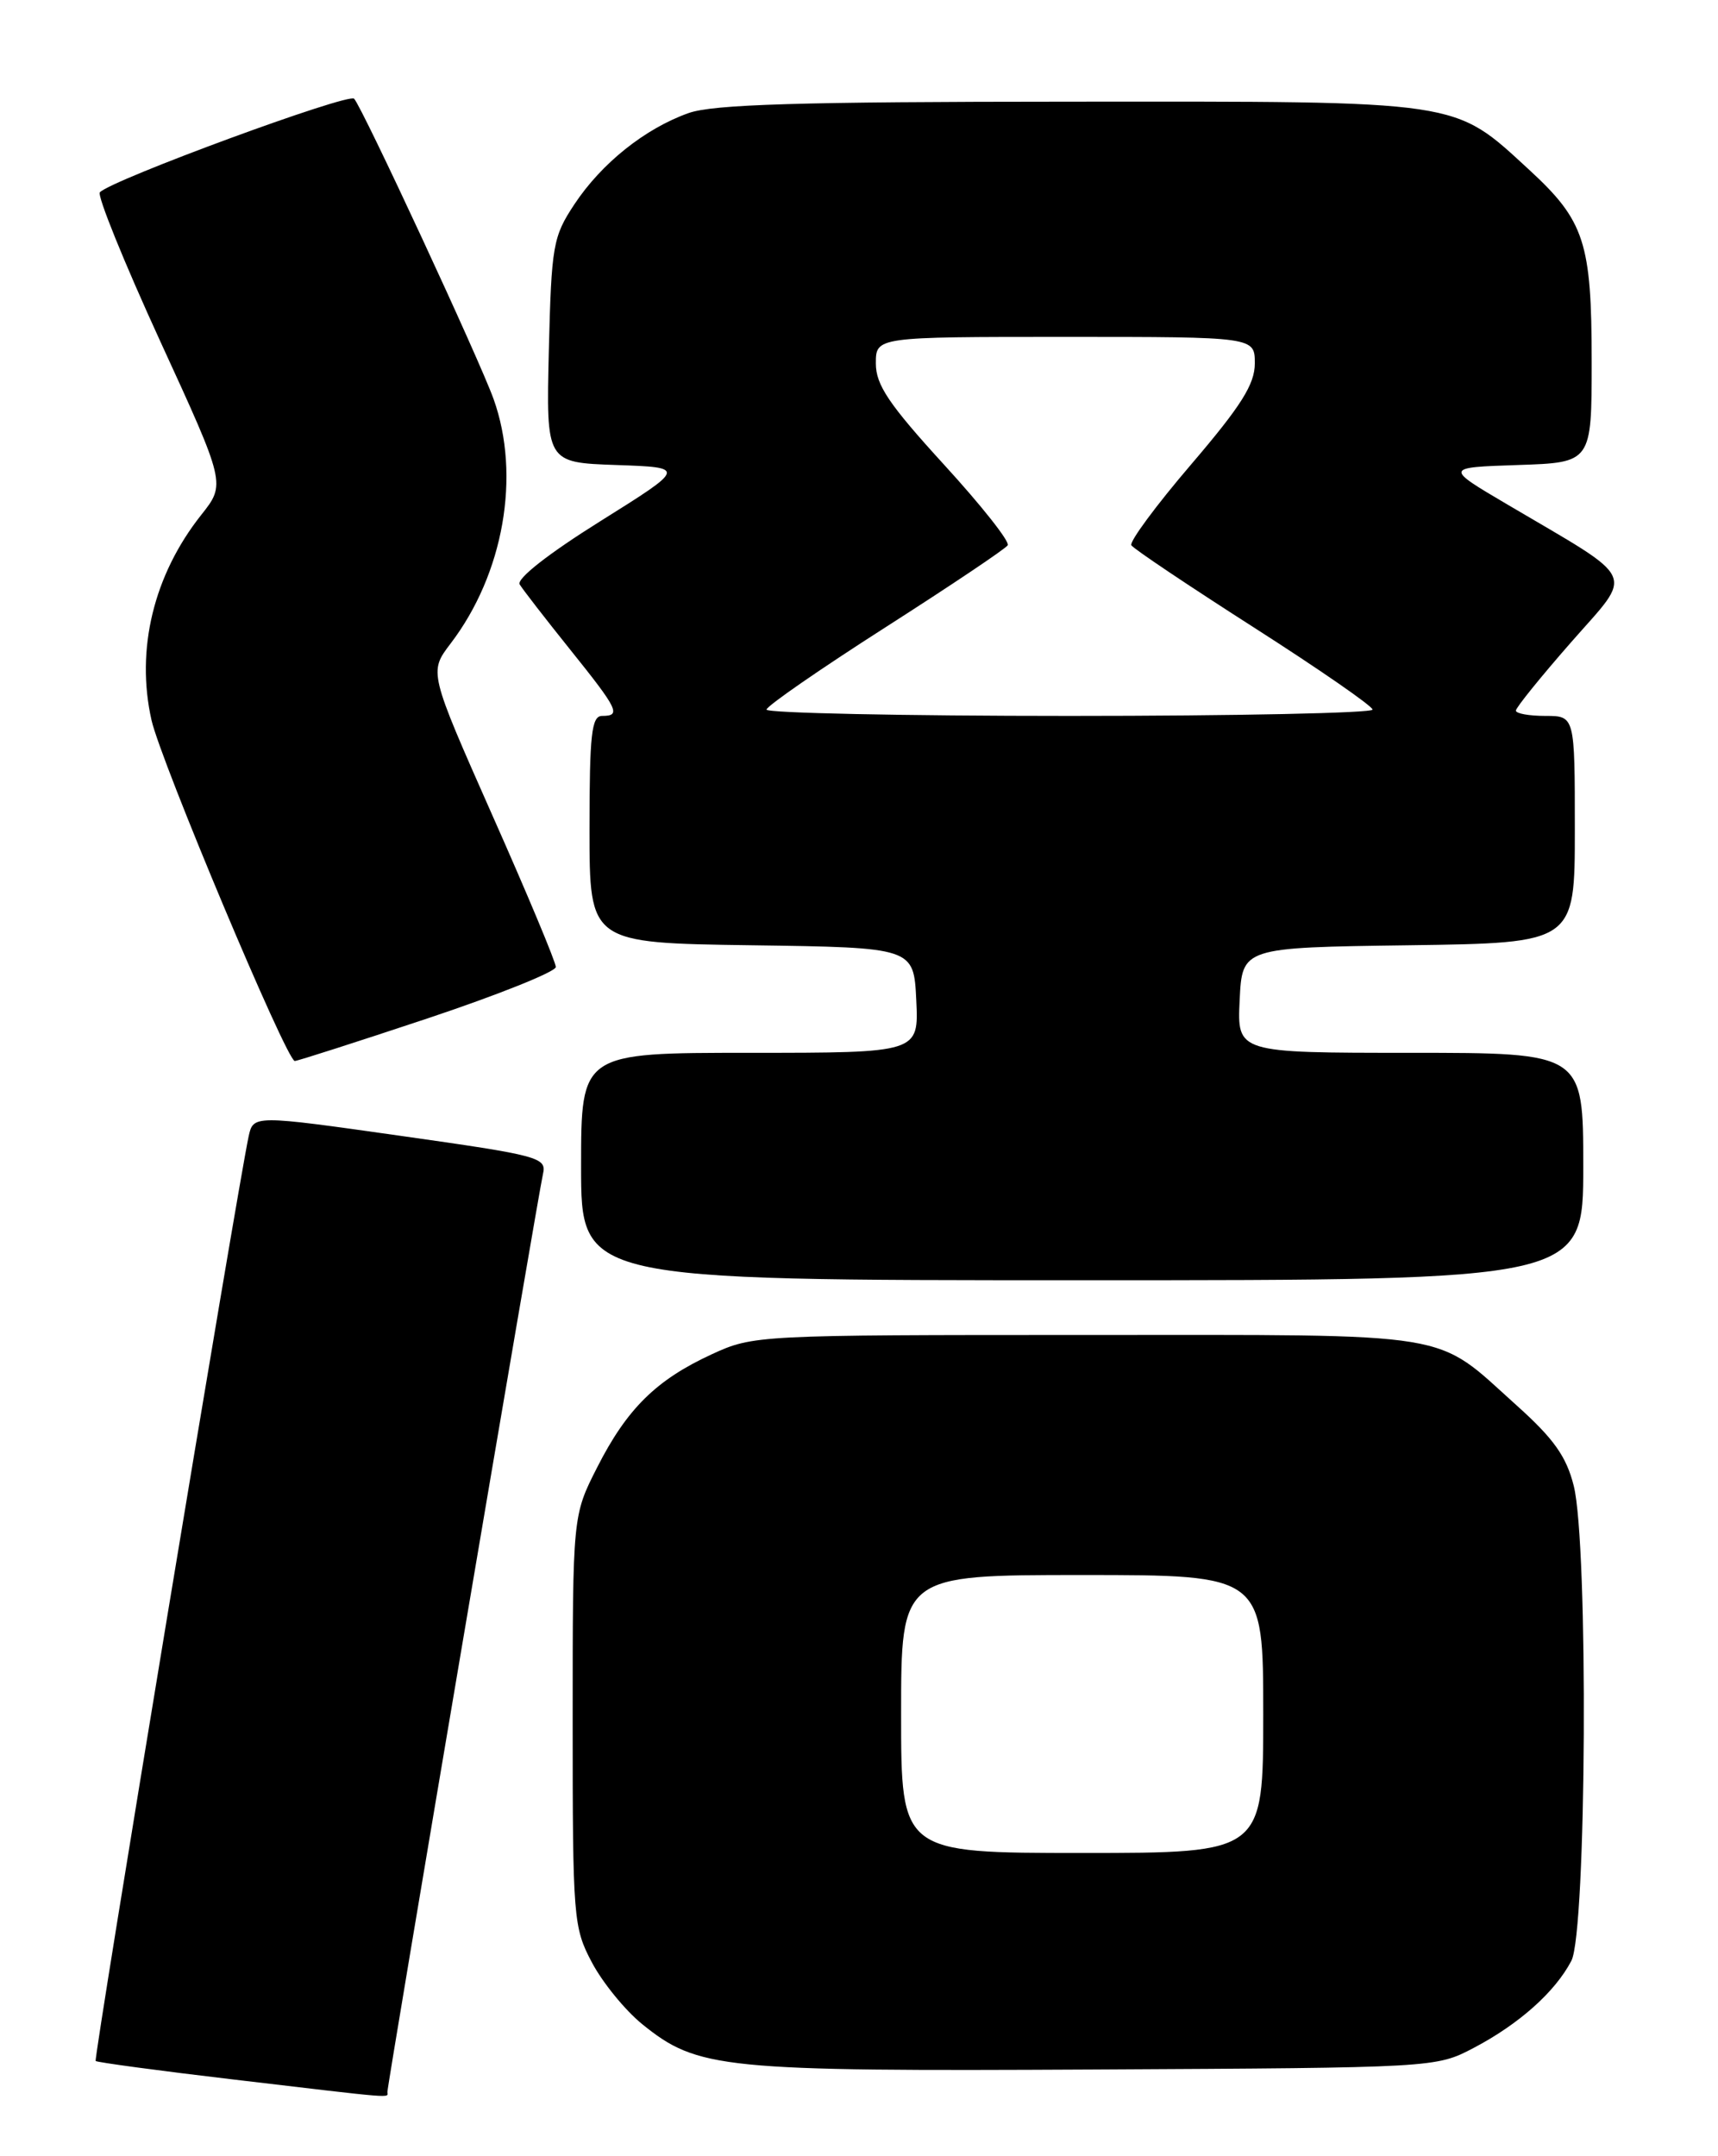 <?xml version="1.0" encoding="UTF-8" standalone="no"?>
<!DOCTYPE svg PUBLIC "-//W3C//DTD SVG 1.1//EN" "http://www.w3.org/Graphics/SVG/1.1/DTD/svg11.dtd" >
<svg xmlns="http://www.w3.org/2000/svg" xmlns:xlink="http://www.w3.org/1999/xlink" version="1.1" viewBox="0 0 204 256">
 <g >
 <path fill="currentColor"
d=" M 46.00 248.38 C 46.00 247.45 63.90 141.86 64.47 139.41 C 64.93 137.42 64.13 137.20 47.52 134.85 C 30.08 132.38 30.08 132.38 29.52 134.94 C 28.16 141.31 11.09 244.43 11.36 244.70 C 11.53 244.86 18.83 245.85 27.58 246.88 C 47.46 249.23 46.00 249.11 46.00 248.38 Z  M 175.00 243.14 C 180.37 240.32 184.66 236.50 186.59 232.80 C 188.39 229.35 188.62 183.36 186.87 176.41 C 186.00 172.93 184.49 170.81 180.12 166.89 C 170.15 157.94 173.58 158.50 129.00 158.50 C 89.88 158.50 89.45 158.52 84.50 160.80 C 77.91 163.84 74.44 167.27 70.91 174.22 C 68.00 179.94 68.00 179.94 68.00 204.31 C 68.00 227.78 68.08 228.85 70.29 233.01 C 71.55 235.39 74.23 238.68 76.25 240.32 C 82.85 245.66 85.62 245.94 130.00 245.71 C 170.43 245.50 170.51 245.50 175.00 243.14 Z  M 188.00 138.50 C 188.00 125.00 188.00 125.00 167.45 125.00 C 146.90 125.00 146.90 125.00 147.20 118.75 C 147.50 112.50 147.50 112.50 167.25 112.23 C 187.00 111.96 187.00 111.96 187.00 98.48 C 187.00 85.00 187.00 85.00 183.50 85.00 C 181.57 85.00 180.00 84.72 180.00 84.37 C 180.00 84.02 182.95 80.37 186.56 76.25 C 194.03 67.72 194.69 69.16 179.01 59.91 C 171.52 55.50 171.52 55.50 180.26 55.21 C 189.00 54.92 189.00 54.92 189.00 42.93 C 189.00 28.79 188.16 26.22 181.59 20.17 C 172.50 11.82 173.96 12.04 127.00 12.07 C 94.91 12.08 84.65 12.39 81.75 13.43 C 76.58 15.27 71.43 19.39 68.21 24.25 C 65.66 28.10 65.48 29.13 65.17 41.63 C 64.85 54.92 64.85 54.92 73.16 55.21 C 81.48 55.50 81.48 55.50 71.27 61.89 C 65.10 65.75 61.31 68.72 61.71 69.39 C 62.08 70.00 64.77 73.47 67.69 77.11 C 73.42 84.25 73.79 85.00 71.50 85.00 C 70.24 85.00 70.00 87.16 70.00 98.48 C 70.00 111.96 70.00 111.96 89.25 112.23 C 108.50 112.50 108.50 112.50 108.80 118.75 C 109.10 125.00 109.10 125.00 89.05 125.00 C 69.00 125.00 69.00 125.00 69.00 138.50 C 69.00 152.00 69.00 152.00 128.50 152.00 C 188.00 152.00 188.00 152.00 188.00 138.50 Z  M 50.75 120.92 C 59.14 118.12 66.00 115.37 66.00 114.81 C 66.00 114.24 62.61 106.13 58.46 96.79 C 50.93 79.79 50.93 79.79 53.51 76.40 C 59.81 68.14 61.86 56.46 58.61 47.38 C 56.94 42.71 43.06 12.83 42.05 11.72 C 41.39 11.00 13.28 21.34 11.86 22.83 C 11.51 23.20 14.73 31.14 19.01 40.48 C 26.81 57.46 26.81 57.46 23.89 61.14 C 18.24 68.27 16.10 77.11 17.99 85.50 C 19.10 90.41 34.02 125.92 35.00 125.97 C 35.27 125.99 42.36 123.71 50.75 120.92 Z  M 107.00 203.50 C 107.00 187.00 107.00 187.00 128.50 187.00 C 150.00 187.00 150.00 187.00 150.00 203.50 C 150.00 220.00 150.00 220.00 128.50 220.00 C 107.00 220.00 107.00 220.00 107.00 203.50 Z  M 91.02 84.25 C 91.02 83.84 97.37 79.45 105.11 74.50 C 112.85 69.55 119.40 65.16 119.66 64.74 C 119.93 64.31 116.51 59.99 112.07 55.14 C 105.55 48.00 104.00 45.70 104.00 43.15 C 104.00 40.00 104.00 40.00 126.50 40.00 C 149.00 40.00 149.00 40.00 149.00 43.15 C 149.00 45.62 147.38 48.19 141.44 55.14 C 137.28 60.00 134.08 64.33 134.34 64.74 C 134.60 65.16 141.15 69.55 148.89 74.50 C 156.63 79.45 162.98 83.84 162.98 84.25 C 162.99 84.66 146.80 85.00 127.00 85.00 C 107.20 85.00 91.01 84.66 91.02 84.25 Z "/>
</g>
</svg>
